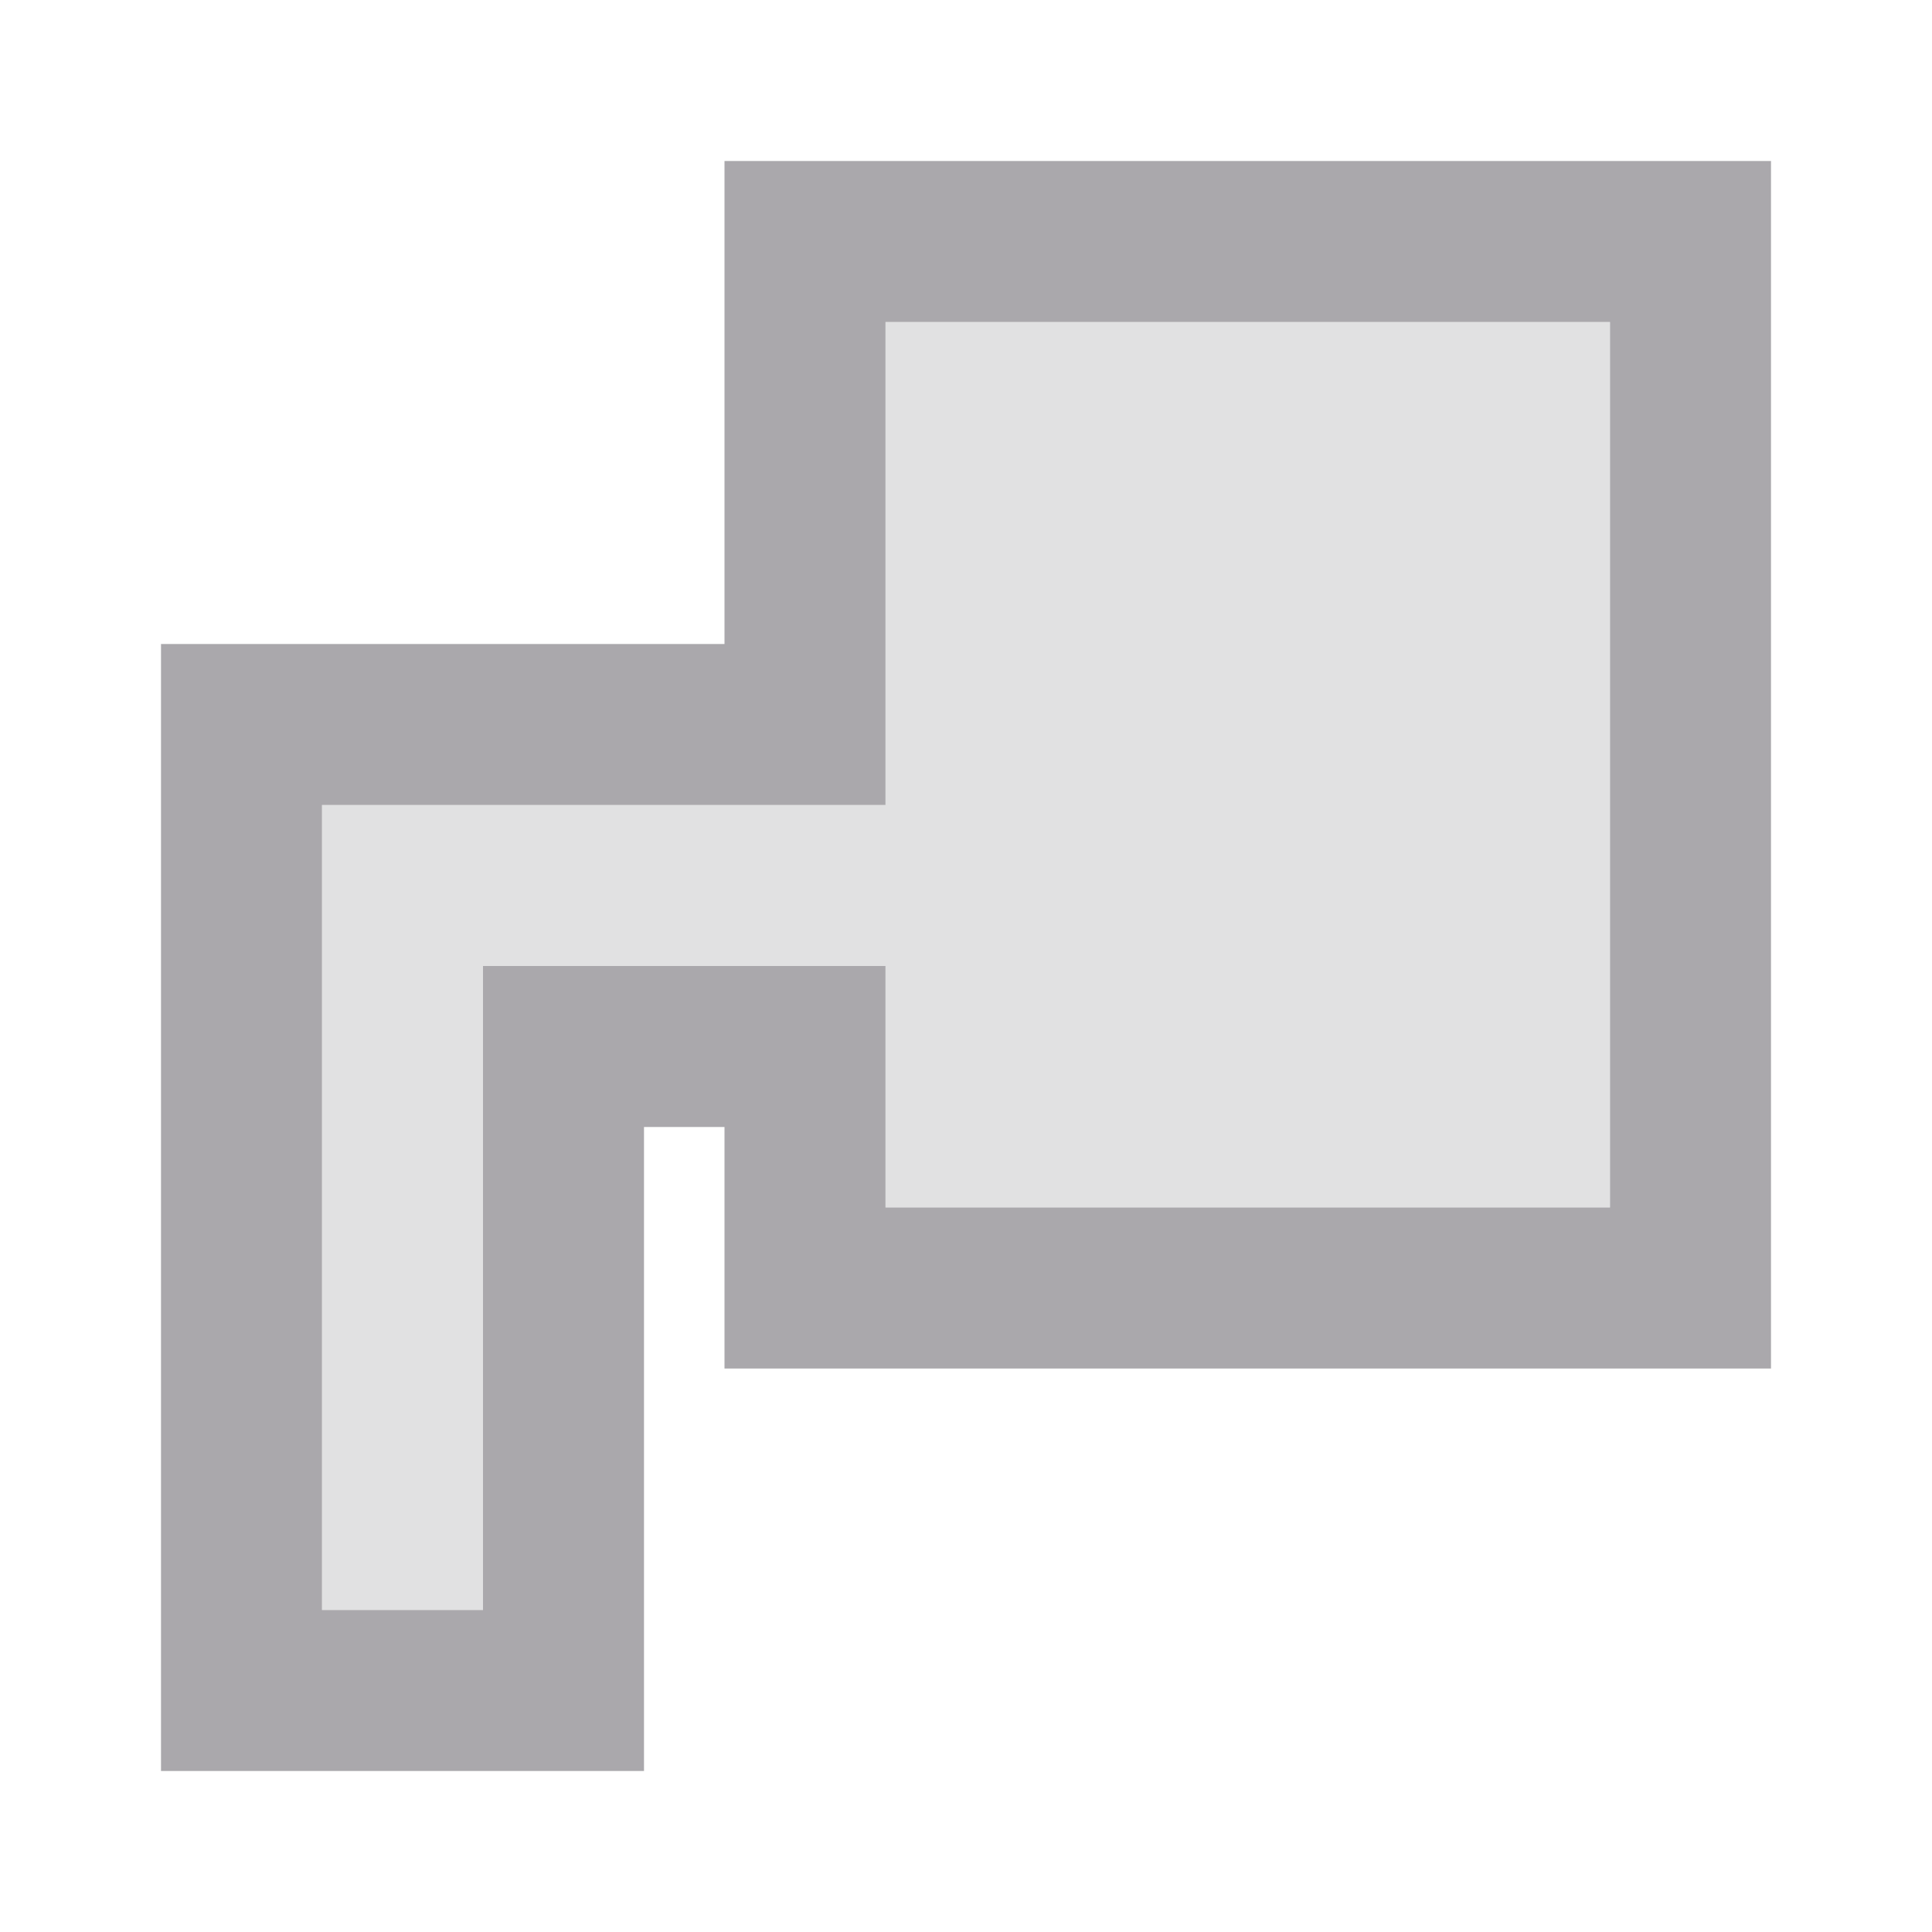<svg viewBox="0 0 24 24" xmlns="http://www.w3.org/2000/svg"><g fill="#aaa8ac"><path d="m9 2v1 5h-7v1 13h6v-8h1v3h13v-15zm2 2h9v11h-9v-3h-5v8h-2v-10h7z"/><path d="m11 4v6h-7v10h2v-8h5v3h9v-11z" opacity=".35"/></g></svg>